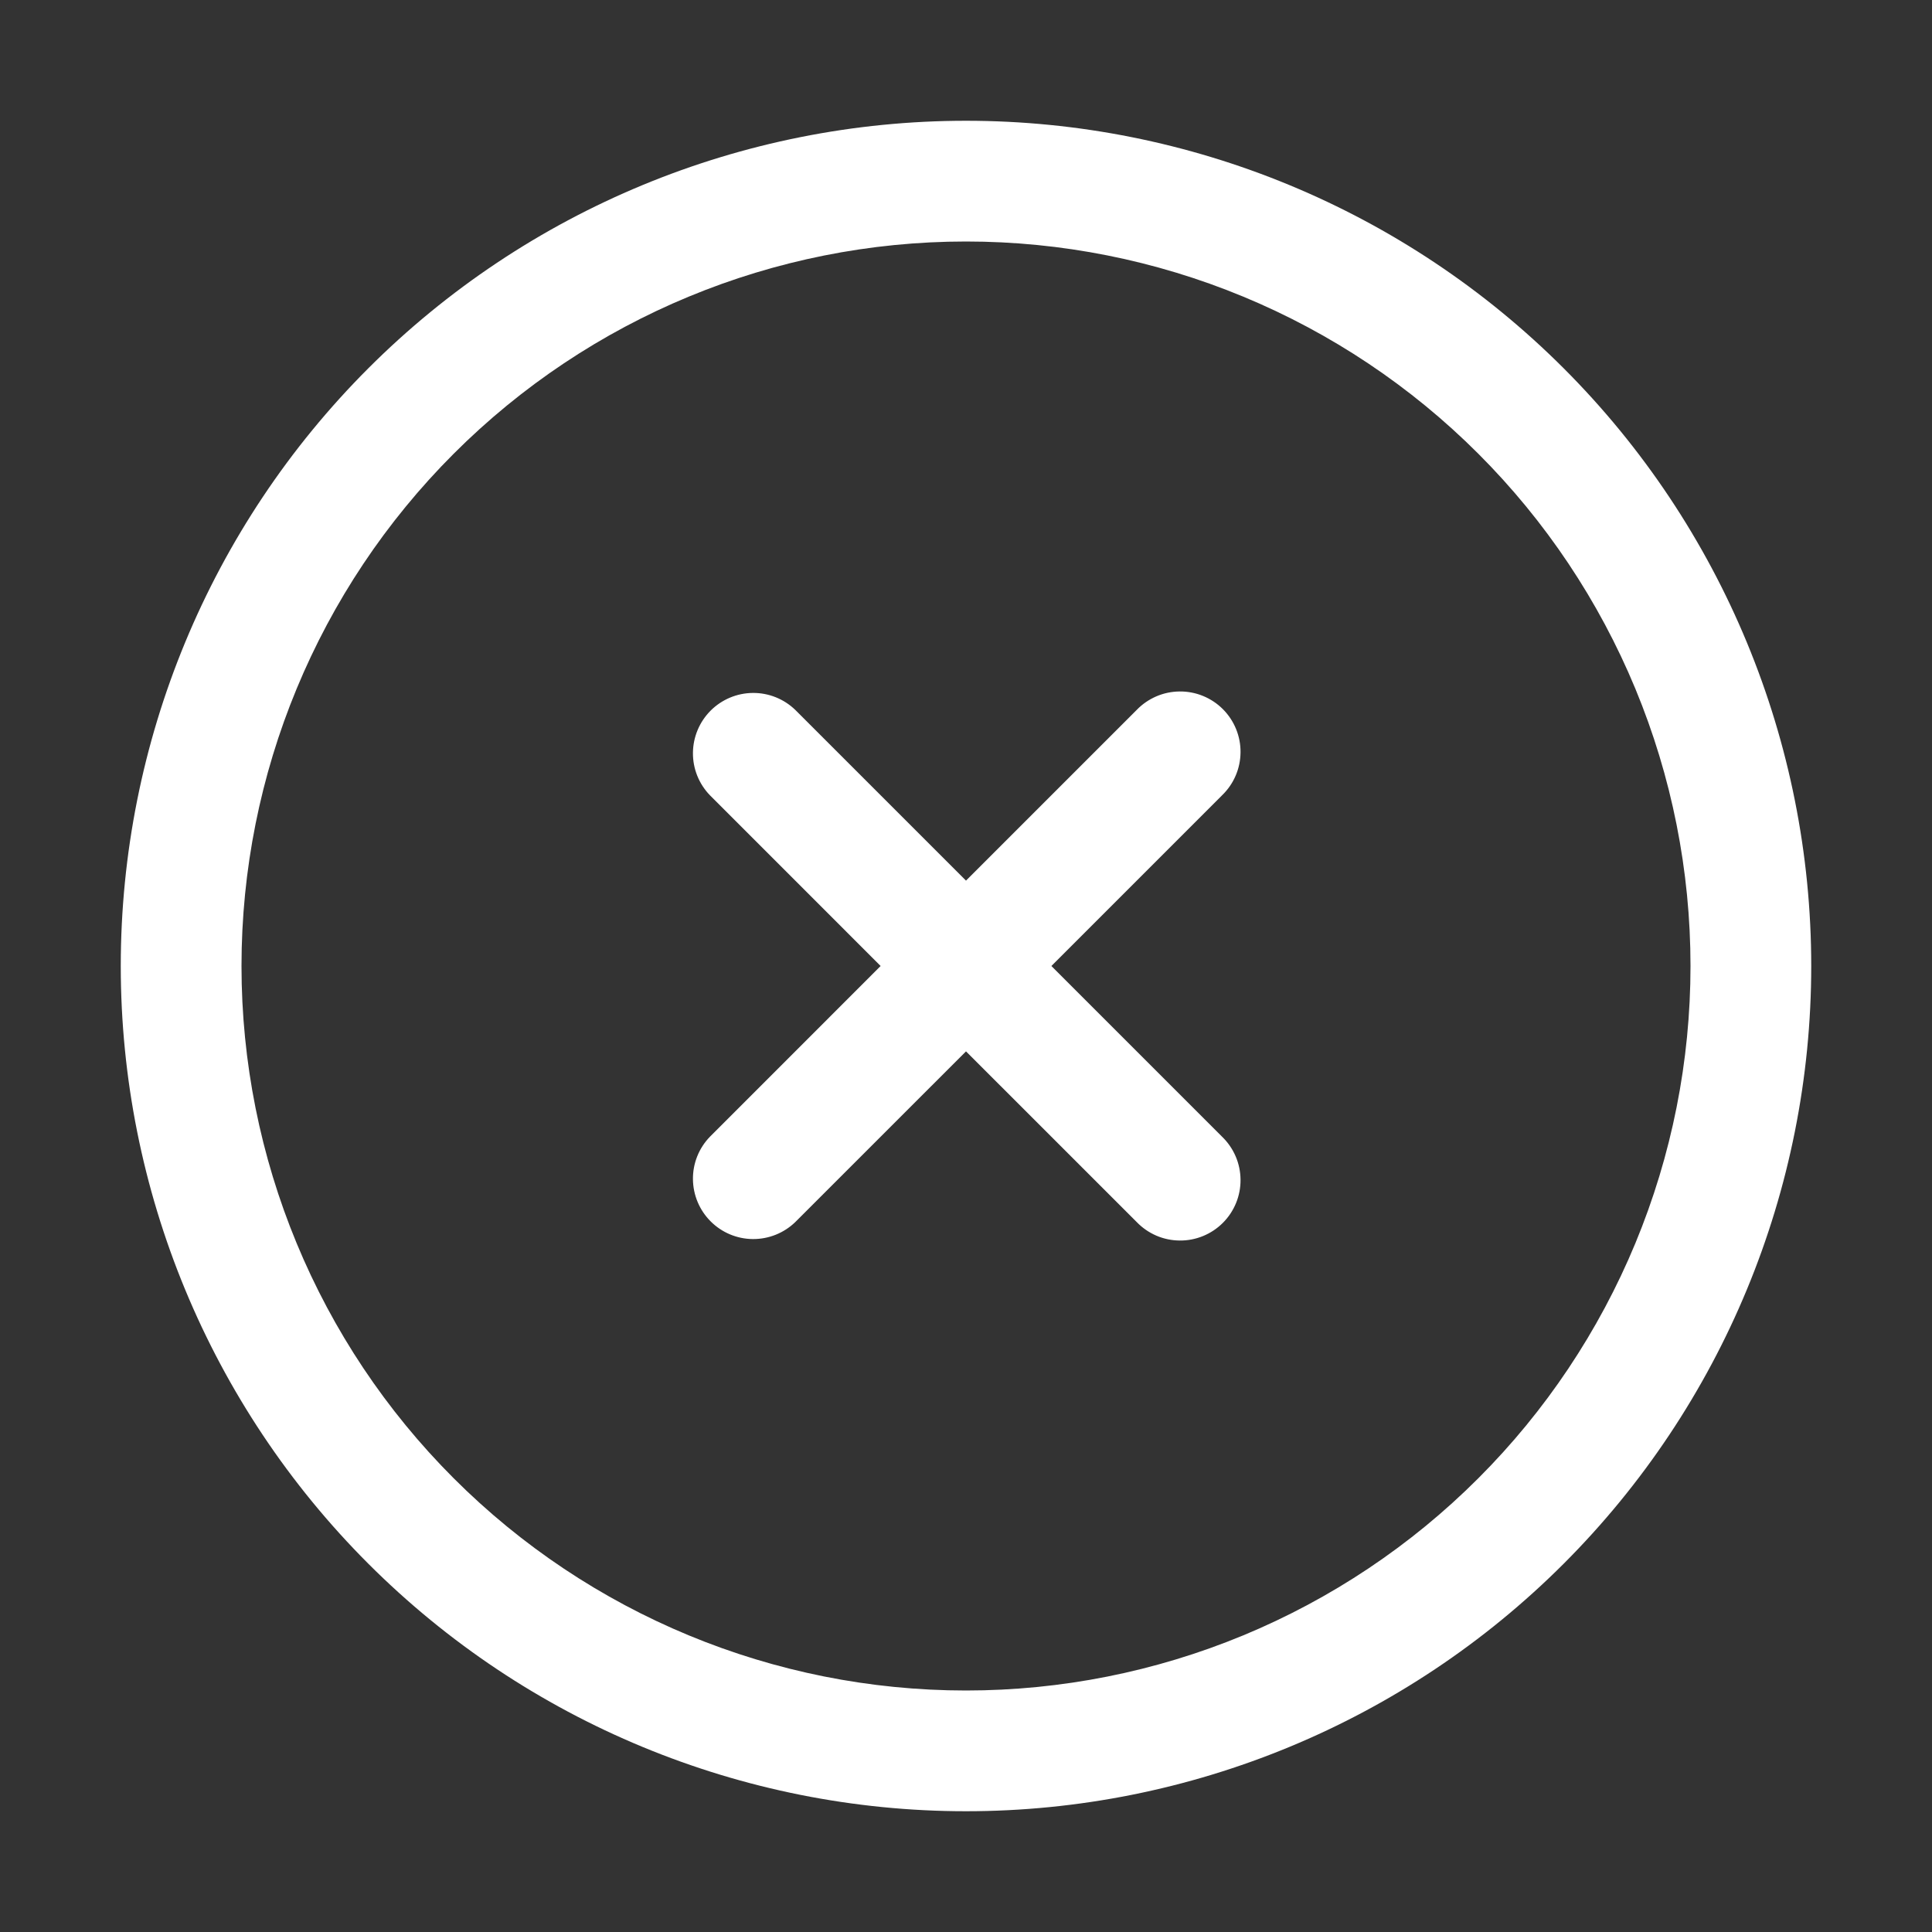 <svg width="63" height="63" viewBox="0 0 63 63" fill="none" xmlns="http://www.w3.org/2000/svg">
<rect x="0" y="0" width="63" height="63" fill="#333333" stroke="none"/>
<path d="M28.716 31.5L23.149 37.068C22.79 37.439 22.591 37.936 22.596 38.452C22.601 38.969 22.808 39.462 23.173 39.827C23.538 40.193 24.031 40.4 24.548 40.404C25.064 40.408 25.561 40.21 25.932 39.851L31.5 34.284L37.068 39.851C37.249 40.039 37.467 40.189 37.707 40.293C37.947 40.396 38.205 40.45 38.467 40.452C38.728 40.455 38.987 40.405 39.229 40.306C39.471 40.207 39.691 40.061 39.876 39.876C40.061 39.691 40.207 39.471 40.306 39.229C40.405 38.987 40.455 38.728 40.452 38.467C40.45 38.205 40.396 37.947 40.293 37.707C40.19 37.467 40.039 37.249 39.852 37.068L34.284 31.5L39.852 25.932C40.039 25.751 40.19 25.534 40.293 25.293C40.396 25.053 40.45 24.795 40.452 24.533C40.455 24.272 40.405 24.013 40.306 23.771C40.207 23.529 40.061 23.309 39.876 23.124C39.691 22.939 39.471 22.793 39.229 22.694C38.987 22.595 38.728 22.545 38.467 22.548C38.205 22.55 37.947 22.604 37.707 22.707C37.467 22.811 37.249 22.96 37.068 23.148L31.5 28.716L25.932 23.148C25.561 22.79 25.064 22.591 24.548 22.596C24.031 22.6 23.538 22.808 23.173 23.172C22.808 23.538 22.601 24.031 22.596 24.547C22.591 25.064 22.79 25.561 23.149 25.932L28.716 31.5Z" fill="white"/>
<path d="M31.5 7.875C34.602 7.875 37.675 8.486 40.541 9.673C43.407 10.861 46.012 12.601 48.205 14.795C50.399 16.988 52.139 19.593 53.327 22.459C54.514 25.325 55.125 28.398 55.125 31.5C55.125 34.602 54.514 37.675 53.327 40.541C52.139 43.407 50.399 46.012 48.205 48.205C46.012 50.399 43.407 52.139 40.541 53.327C37.675 54.514 34.602 55.125 31.5 55.125C25.234 55.125 19.225 52.636 14.795 48.205C10.364 43.775 7.875 37.766 7.875 31.5C7.875 25.234 10.364 19.225 14.795 14.795C19.225 10.364 25.234 7.875 31.5 7.875ZM31.5 3.938C24.19 3.938 17.179 6.841 12.01 12.01C6.841 17.179 3.938 24.19 3.938 31.5C3.938 38.81 6.841 45.821 12.01 50.99C17.179 56.159 24.19 59.062 31.5 59.062C38.81 59.062 45.821 56.159 50.99 50.99C56.159 45.821 59.062 38.81 59.062 31.5C59.062 24.19 56.159 17.179 50.99 12.01C45.821 6.841 38.81 3.938 31.5 3.938Z" fill="white"/>
</svg>
